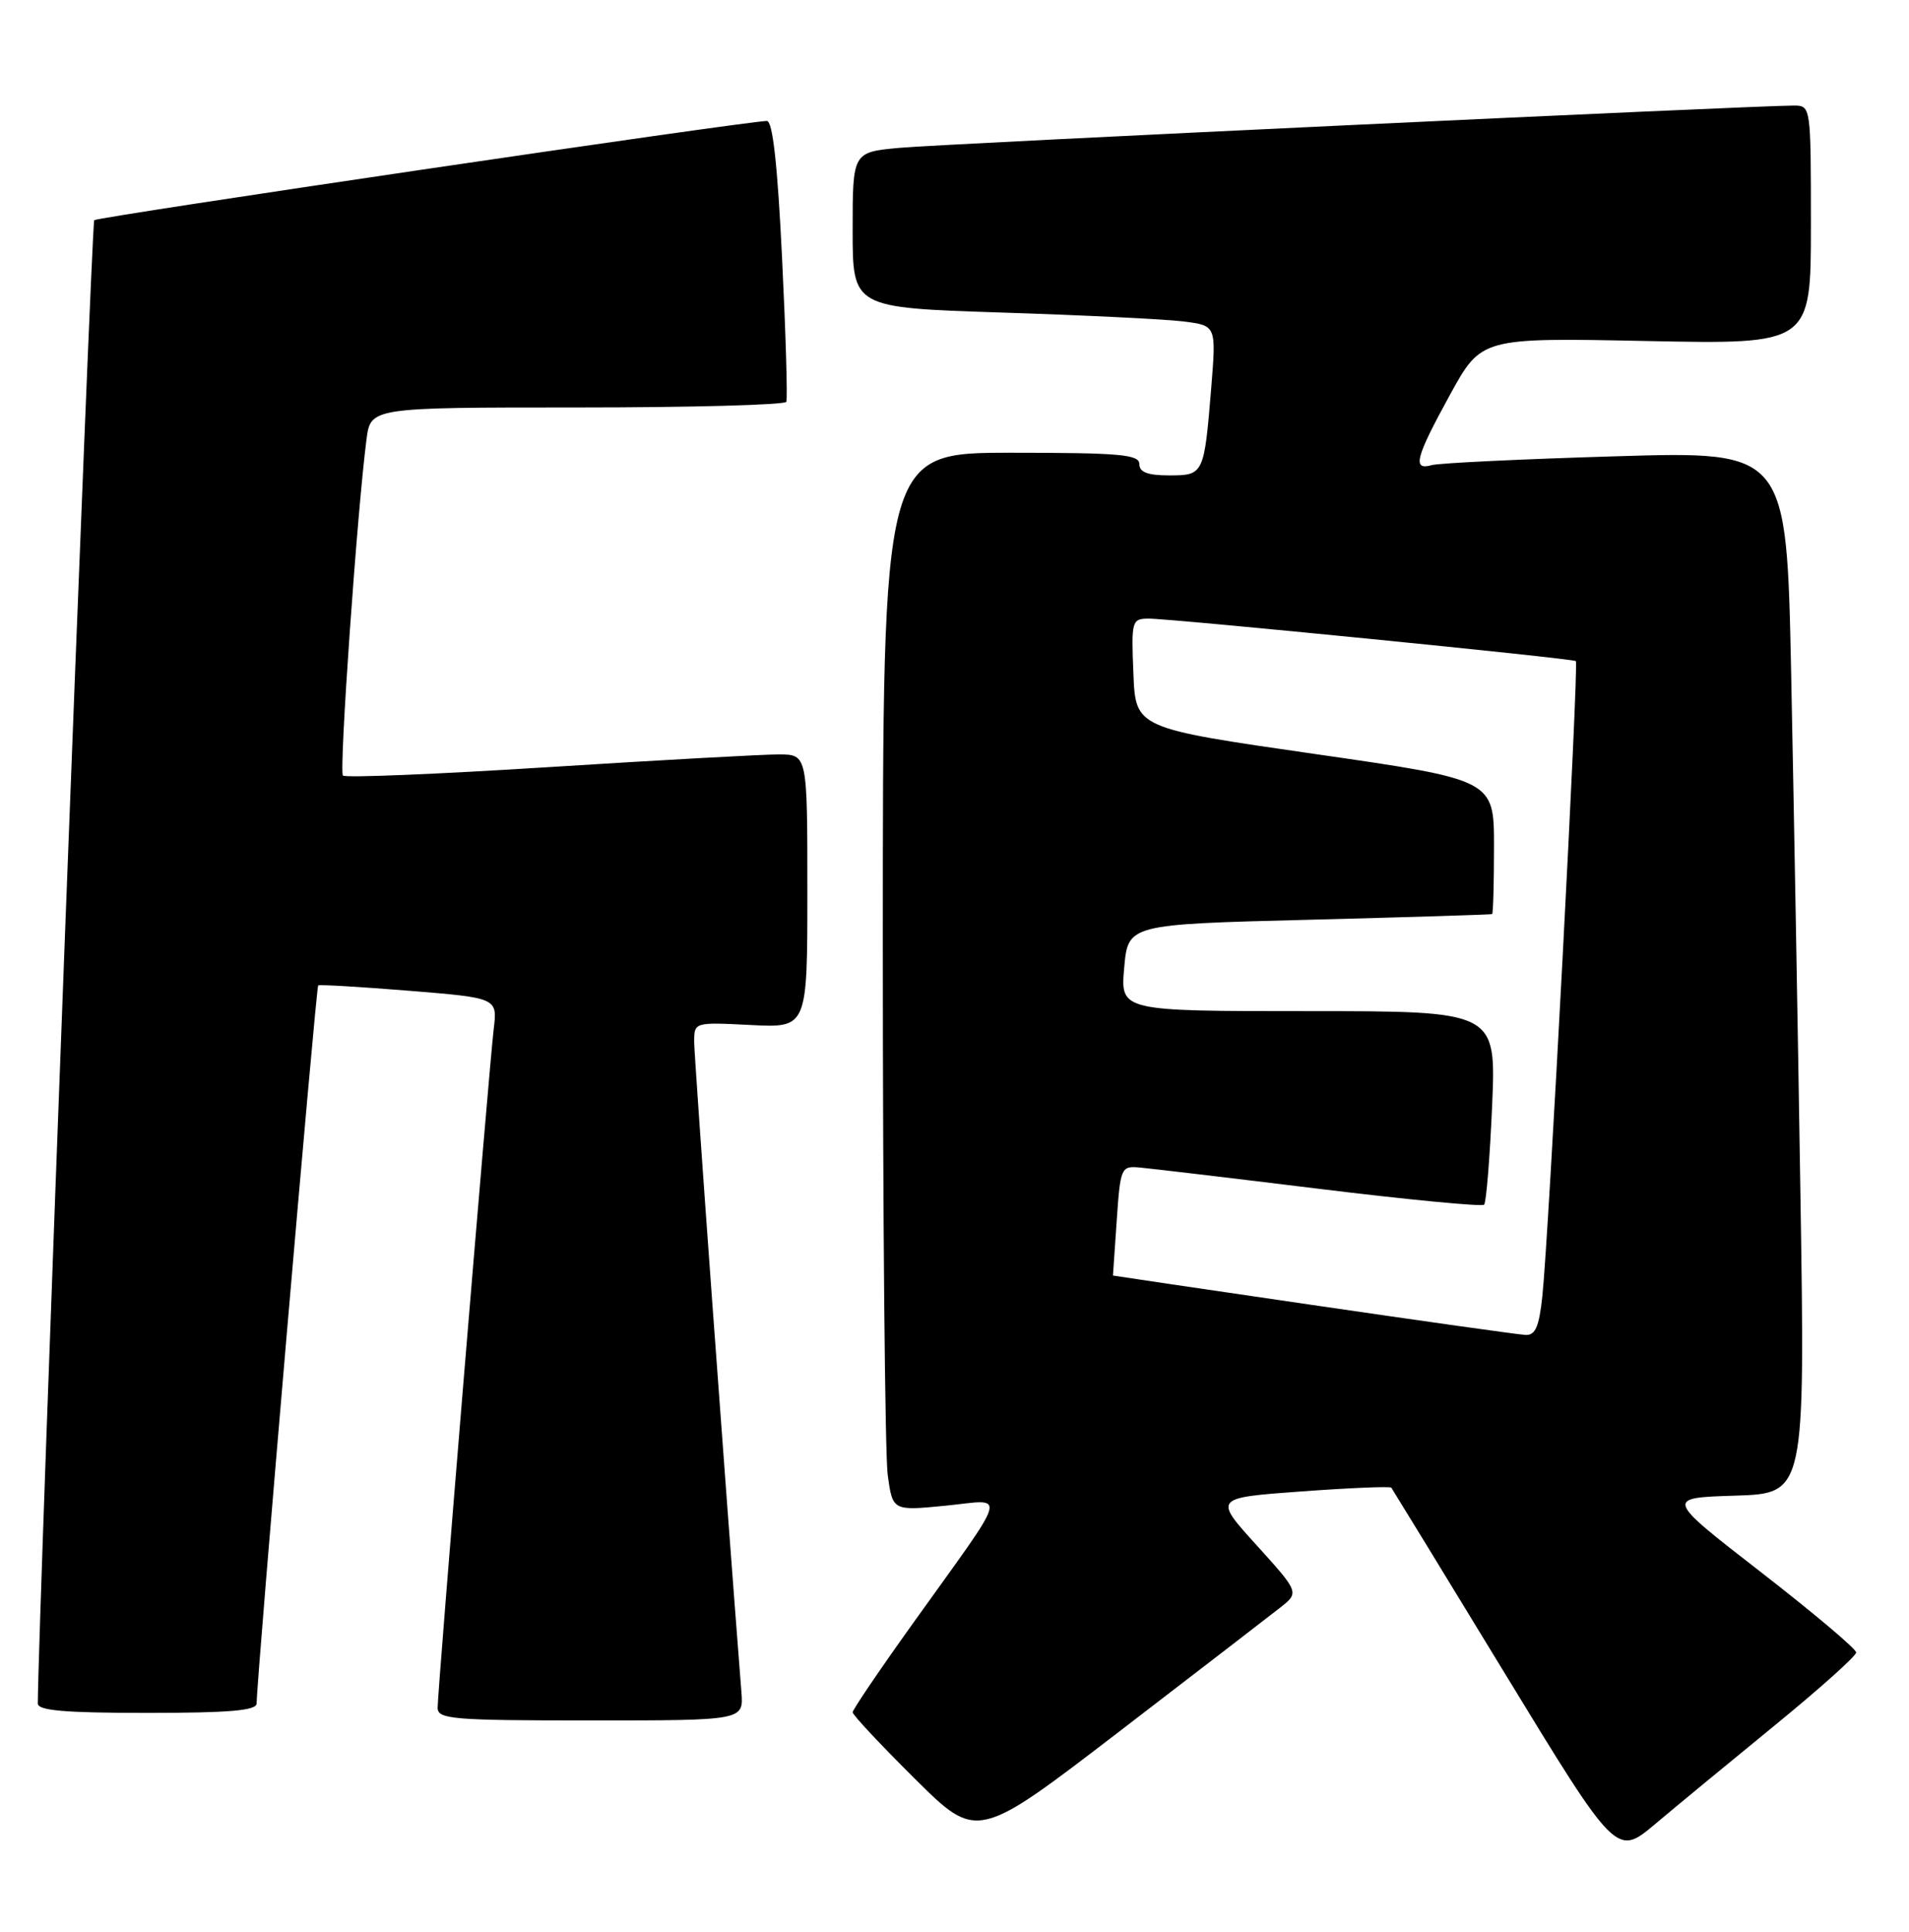 <?xml version="1.0" encoding="UTF-8" standalone="no"?>
<!DOCTYPE svg PUBLIC "-//W3C//DTD SVG 1.1//EN" "http://www.w3.org/Graphics/SVG/1.1/DTD/svg11.dtd" >
<svg xmlns="http://www.w3.org/2000/svg" xmlns:xlink="http://www.w3.org/1999/xlink" version="1.1" viewBox="0 0 253 256">
 <g >
 <path fill="currentColor"
d=" M 235.25 228.62 C 241.16 223.79 246.00 219.46 246.00 218.99 C 246.00 218.52 240.30 213.72 233.34 208.32 C 220.68 198.50 220.68 198.50 229.95 198.21 C 239.23 197.92 239.23 197.92 238.61 158.21 C 238.27 136.37 237.71 105.29 237.38 89.14 C 236.77 59.79 236.77 59.79 214.13 60.47 C 201.68 60.84 190.71 61.37 189.75 61.64 C 187.14 62.38 187.58 60.68 192.16 52.33 C 196.32 44.75 196.32 44.75 218.16 45.19 C 240.00 45.64 240.00 45.64 240.00 29.82 C 240.00 14.08 239.99 14.00 237.75 13.99 C 232.68 13.98 125.02 19.06 119.25 19.59 C 113.00 20.16 113.00 20.16 113.00 30.47 C 113.00 40.78 113.00 40.78 132.75 41.42 C 143.61 41.77 154.46 42.30 156.85 42.60 C 161.19 43.15 161.19 43.15 160.53 51.33 C 159.58 62.92 159.54 63.00 154.93 63.00 C 152.10 63.00 151.00 62.58 151.00 61.50 C 151.00 60.23 148.44 60.00 134.00 60.00 C 117.00 60.00 117.00 60.00 117.00 125.36 C 117.00 161.31 117.29 192.86 117.65 195.47 C 118.30 200.23 118.30 200.23 125.32 199.54 C 133.49 198.73 133.97 197.00 120.93 215.22 C 116.57 221.31 113.00 226.58 113.00 226.92 C 113.00 227.26 116.71 231.23 121.25 235.73 C 129.50 243.92 129.50 243.92 148.27 229.52 C 158.59 221.60 168.20 214.20 169.62 213.08 C 172.21 211.05 172.21 211.05 166.53 204.77 C 160.84 198.50 160.84 198.50 172.49 197.65 C 178.89 197.18 184.25 196.96 184.39 197.15 C 184.53 197.34 191.31 208.42 199.44 221.77 C 214.23 246.04 214.23 246.04 219.37 241.72 C 222.19 239.34 229.34 233.45 235.25 228.62 Z  M 98.26 224.25 C 96.24 198.49 92.00 140.11 92.00 138.10 C 92.00 135.46 92.00 135.46 99.50 135.84 C 107.00 136.22 107.00 136.22 107.00 118.11 C 107.00 100.00 107.00 100.00 103.25 99.98 C 101.19 99.97 87.47 100.73 72.76 101.66 C 58.05 102.59 45.76 103.10 45.45 102.78 C 44.91 102.25 47.34 67.67 48.57 58.25 C 49.12 54.00 49.12 54.00 76.50 54.00 C 91.56 54.00 104.03 53.66 104.21 53.25 C 104.39 52.84 104.14 44.29 103.65 34.25 C 103.05 21.81 102.40 16.01 101.63 16.03 C 98.38 16.13 12.94 28.73 12.49 29.18 C 12.11 29.56 5.07 214.55 5.01 225.75 C 5.00 226.69 8.56 227.00 19.50 227.00 C 30.43 227.00 34.00 226.69 34.01 225.75 C 34.03 222.35 41.88 130.80 42.17 130.59 C 42.35 130.46 47.77 130.78 54.21 131.30 C 65.93 132.25 65.93 132.25 65.43 136.38 C 64.82 141.49 58.00 223.99 58.00 226.31 C 58.00 227.84 59.92 228.00 78.28 228.00 C 98.55 228.00 98.55 228.00 98.26 224.25 Z  M 174.00 172.95 C 159.43 170.82 147.50 169.06 147.50 169.04 C 147.50 169.02 147.72 165.74 148.00 161.75 C 148.48 154.74 148.58 154.51 151.00 154.72 C 152.38 154.84 163.10 156.11 174.83 157.55 C 186.57 158.99 196.40 159.93 196.69 159.65 C 196.97 159.36 197.45 153.47 197.75 146.56 C 198.29 134.00 198.29 134.00 173.38 134.00 C 148.48 134.00 148.48 134.00 148.99 128.25 C 149.50 122.50 149.50 122.50 173.50 121.89 C 186.70 121.55 197.61 121.21 197.75 121.14 C 197.89 121.06 198.00 117.03 198.00 112.17 C 198.00 103.34 198.00 103.34 174.25 99.92 C 150.50 96.50 150.50 96.50 150.21 89.25 C 149.92 82.28 150.00 82.00 152.21 81.98 C 155.07 81.96 208.37 87.25 208.85 87.61 C 209.25 87.91 205.25 163.90 204.41 171.75 C 203.98 175.83 203.48 176.98 202.18 176.91 C 201.26 176.87 188.57 175.08 174.00 172.95 Z "/>
</g>
</svg>